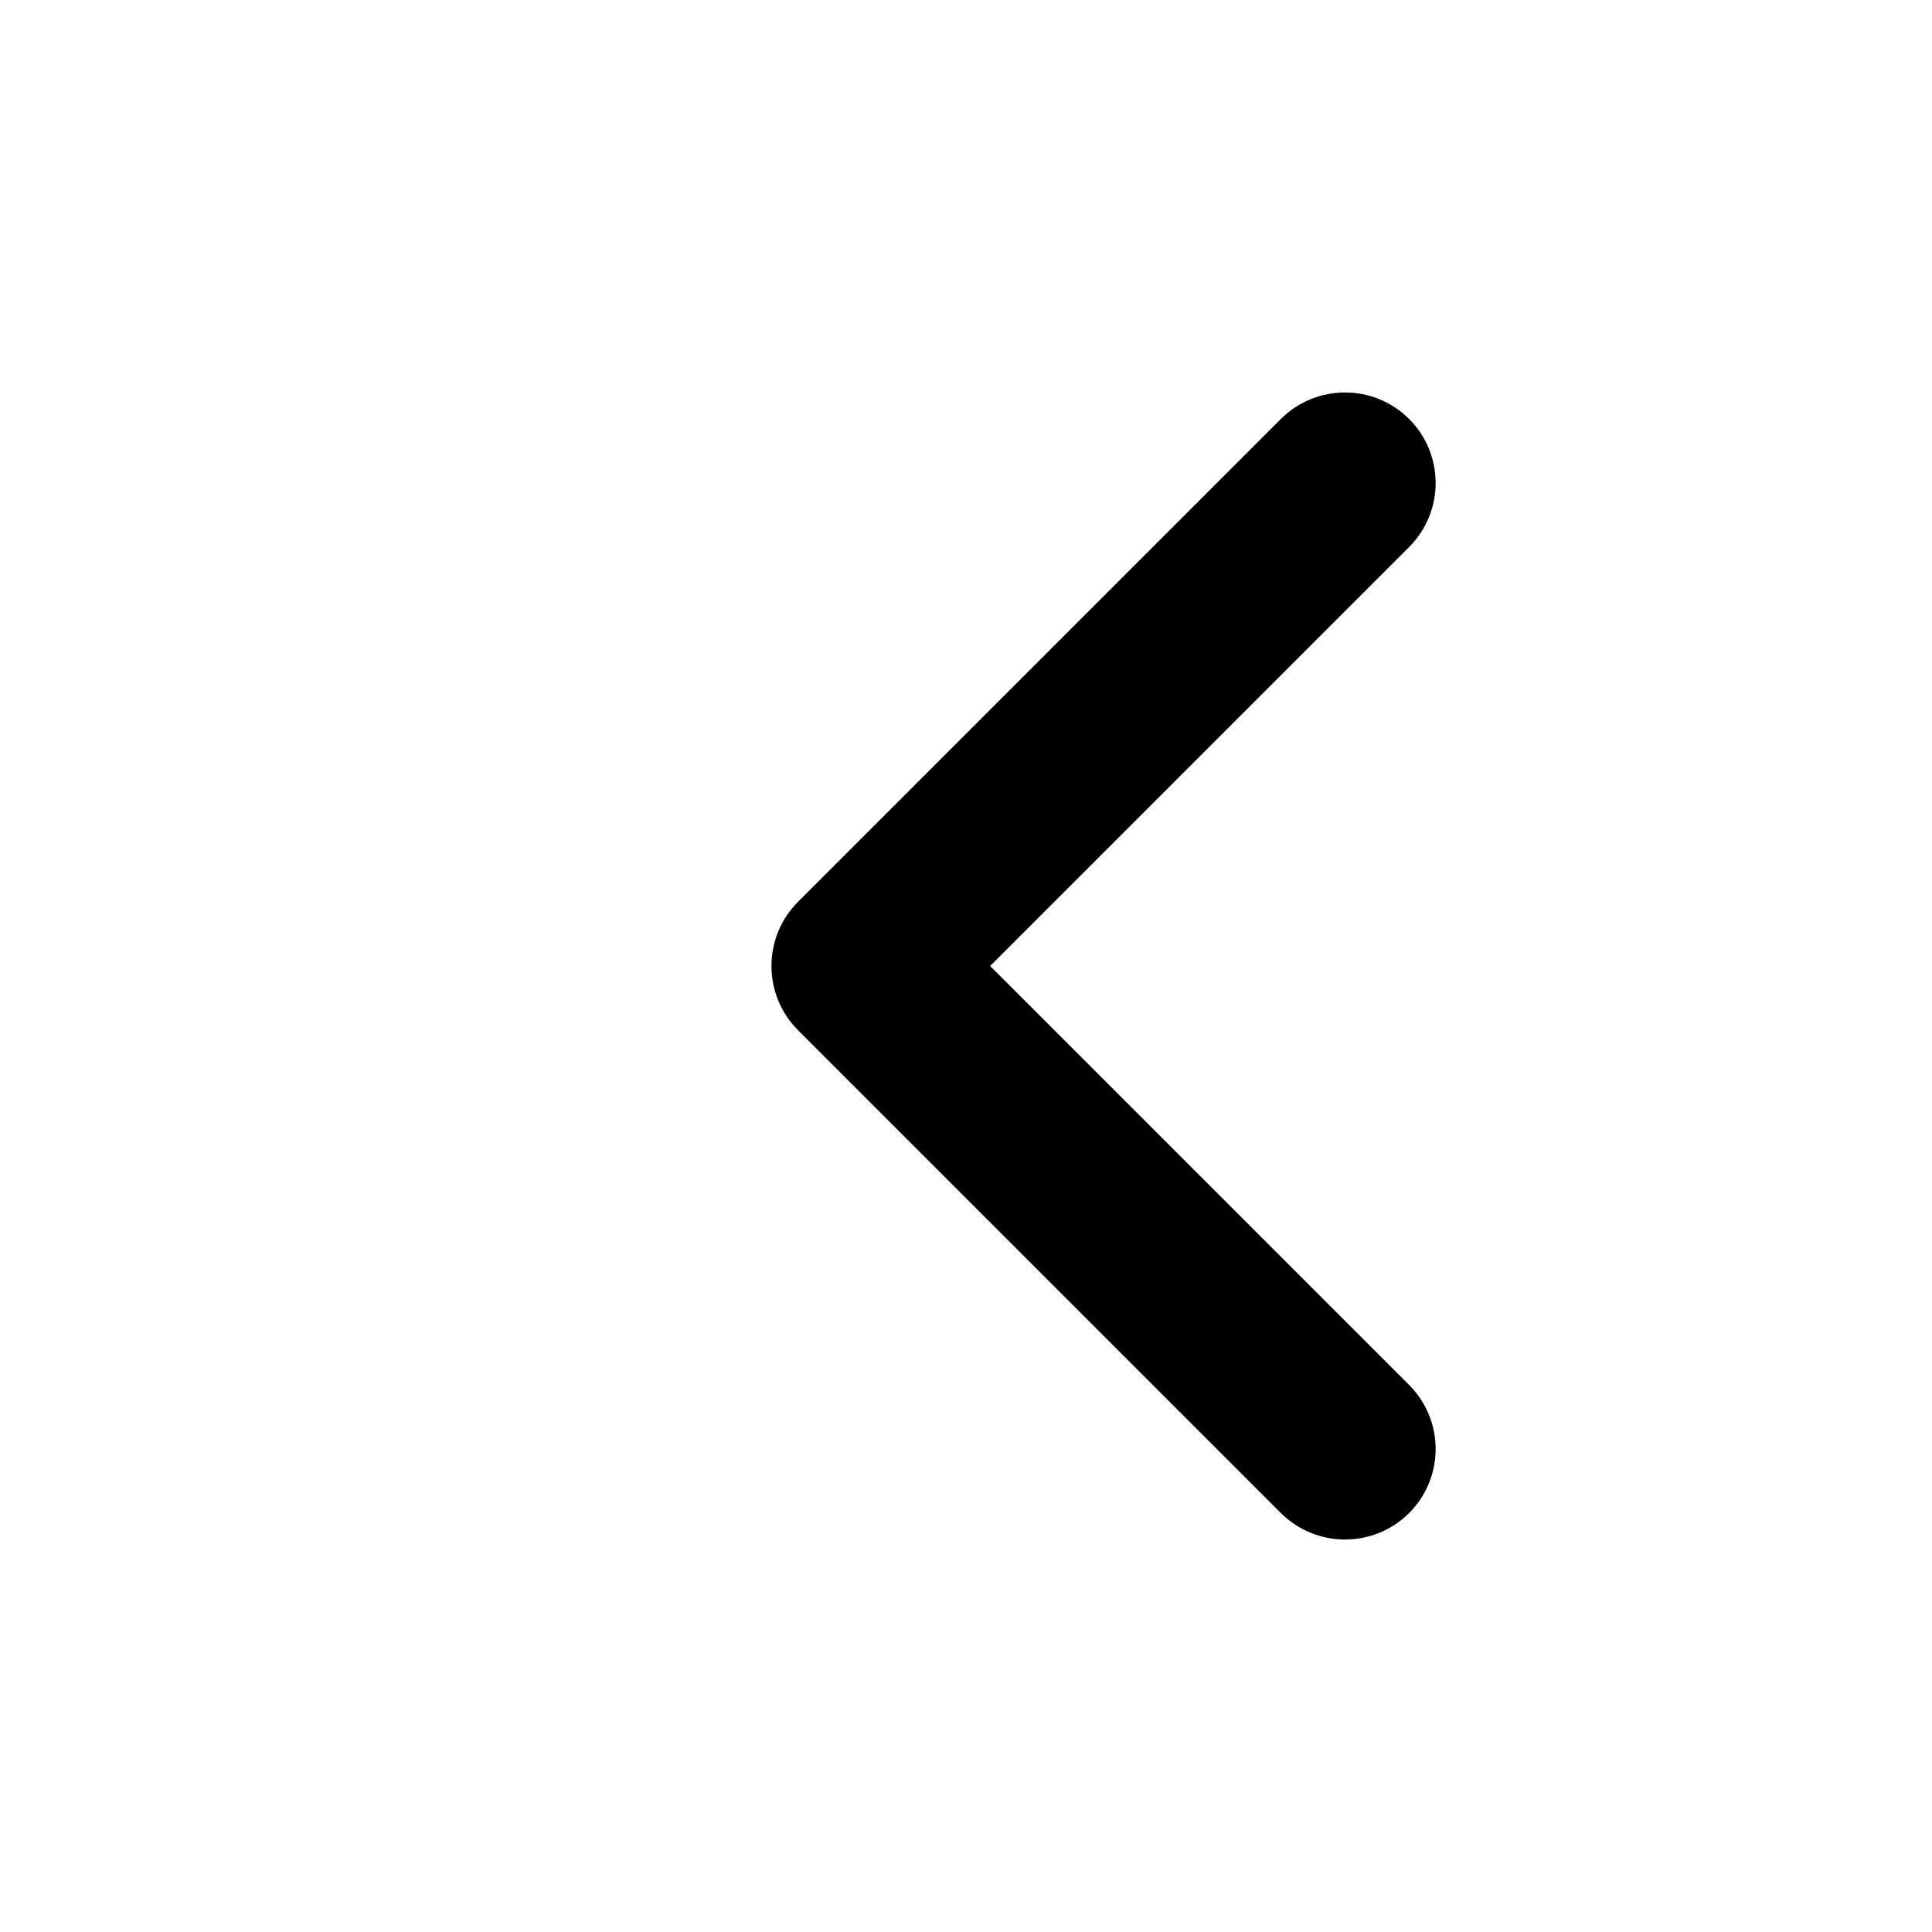 <svg
  width="12"
  height="12"
  viewBox="0 0 12 12"
  fill="none"
  xmlns="http://www.w3.org/2000/svg"
>
  <path
    fill-rule="evenodd"
    clip-rule="evenodd"
    d="M8.752 2.602C8.532 2.383 8.176 2.383 7.956 2.602L4.956 5.602C4.737 5.822 4.737 6.178 4.956 6.398L7.956 9.398C8.176 9.617 8.532 9.617 8.752 9.398C8.972 9.178 8.972 8.822 8.752 8.602L6.15 6L8.752 3.398C8.972 3.178 8.972 2.822 8.752 2.602Z"
    fill="currentColor"
  />
</svg>
